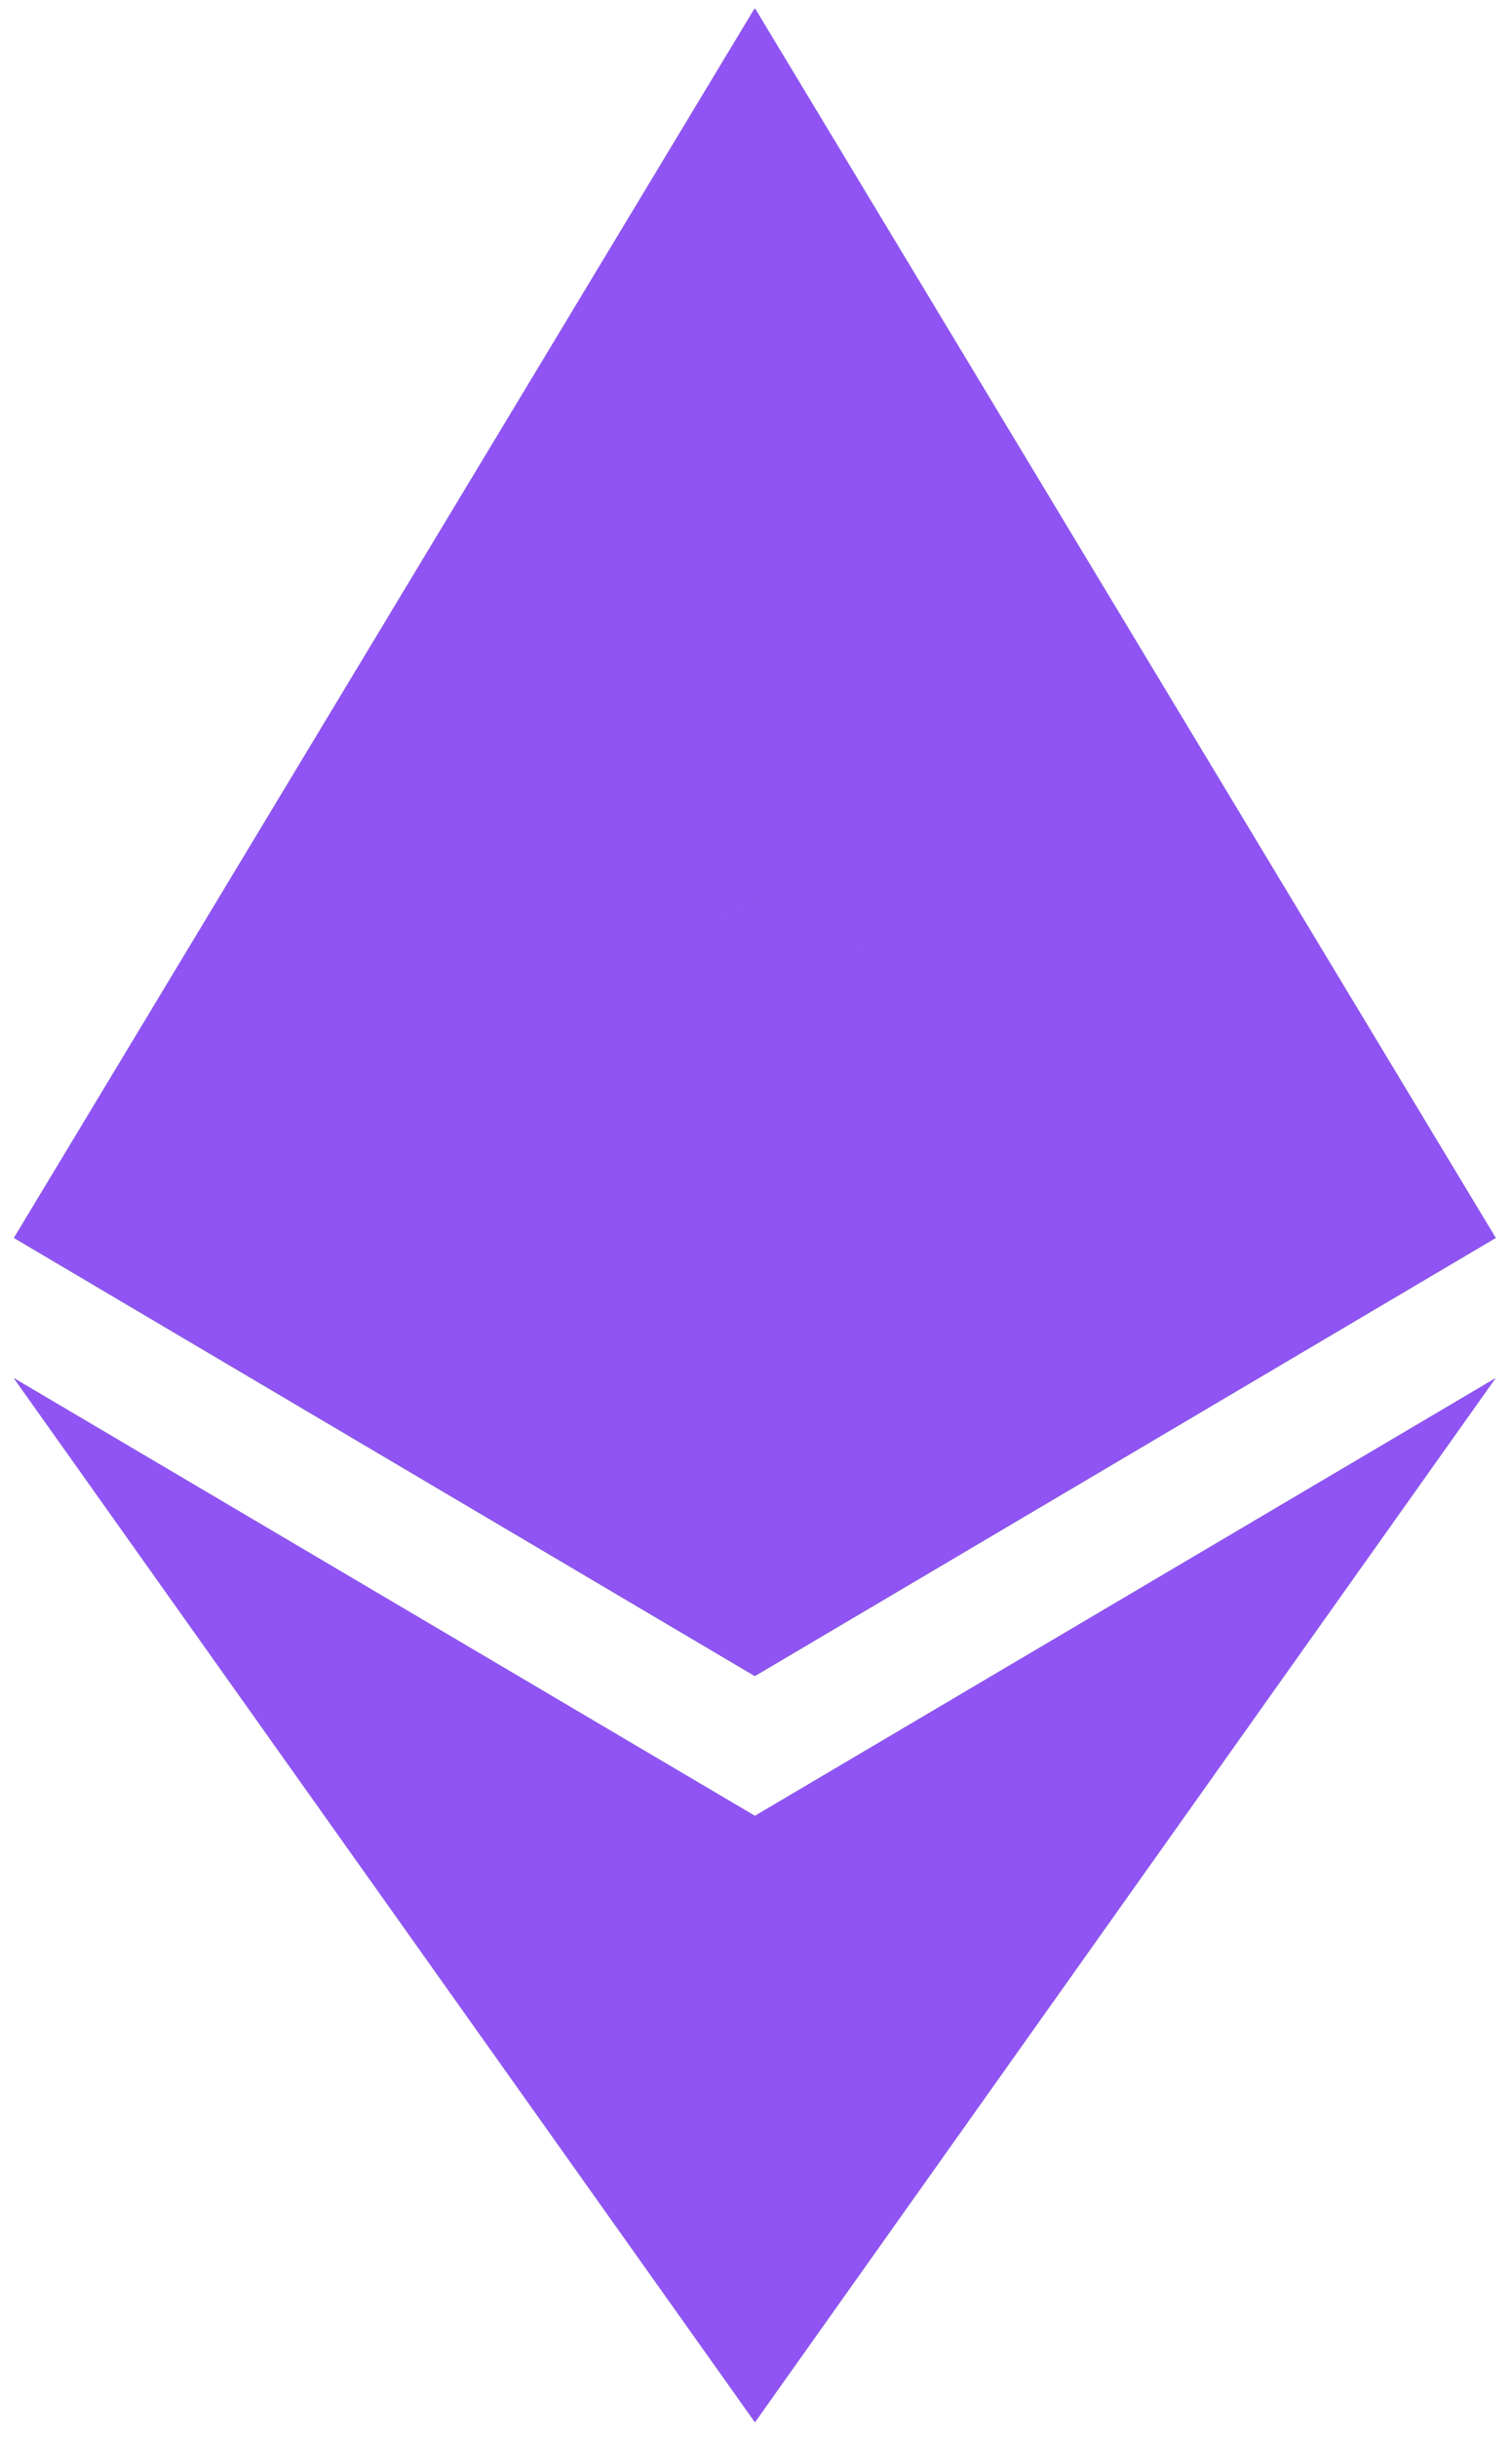 <svg fill="none" height="29" viewBox="0 0 18 29" width="18" xmlns="http://www.w3.org/2000/svg" xmlns:xlink="http://www.w3.org/1999/xlink"><linearGradient id="a"><stop offset="0" stop-color="#717b90"/><stop offset=".854" stop-color="#5f6779"/></linearGradient><linearGradient id="b" gradientUnits="userSpaceOnUse" x1="4.671" x2="3.945" xlink:href="#a" y1=".102" y2="19.923"/><linearGradient id="c" gradientUnits="userSpaceOnUse" x1="13.398" x2="12.657" xlink:href="#a" y1=".102" y2="19.922"/><linearGradient id="d" gradientUnits="userSpaceOnUse" x1="4.63" x2="4.343" xlink:href="#a" y1="16.401" y2="28.823"/><linearGradient id="e" gradientUnits="userSpaceOnUse" x1="13.396" x2="13.105" xlink:href="#a" y1="16.401" y2="28.823"/><linearGradient id="f" gradientUnits="userSpaceOnUse" x1="4.584" x2="4.423" xlink:href="#a" y1="10.722" y2="19.941"/><linearGradient id="g" gradientUnits="userSpaceOnUse" x1="13.396" x2="13.236" xlink:href="#a" y1="10.722" y2="19.941"/><path d="m8.983.102.193.655v18.995l-.193.192-8.817-5.212z" fill="url(#b)"/><path d="m8.983.102.193.655v18.995l-.193.192-8.817-5.212z" fill="#9054f5"/><path d="m8.989.102 8.817 14.63-8.817 5.212v-9.22z" fill="url(#c)"/><path d="m8.989.102 8.817 14.63-8.817 5.212v-9.22z" fill="#9054f5"/><path d="m8.987 21.61.109.132v6.766l-.109.317-8.823-12.425z" fill="url(#d)"/><path d="m8.987 21.61.109.132v6.766l-.109.317-8.823-12.425z" fill="#9054f5"/><path d="m8.987 28.826v-7.216l8.817-5.209z" fill="url(#e)"/><path d="m8.987 28.826v-7.216l8.817-5.209z" fill="#9054f5"/><path d="m8.992 19.941-8.817-5.212 8.817-4.008z" fill="url(#f)"/><path d="m8.992 19.941-8.817-5.212 8.817-4.008z" fill="#9054f5"/><path d="m17.805 14.729-8.817 5.212v-9.22z" fill="url(#g)"/><path d="m17.805 14.729-8.817 5.212v-9.22z" fill="#9054f5"/></svg>